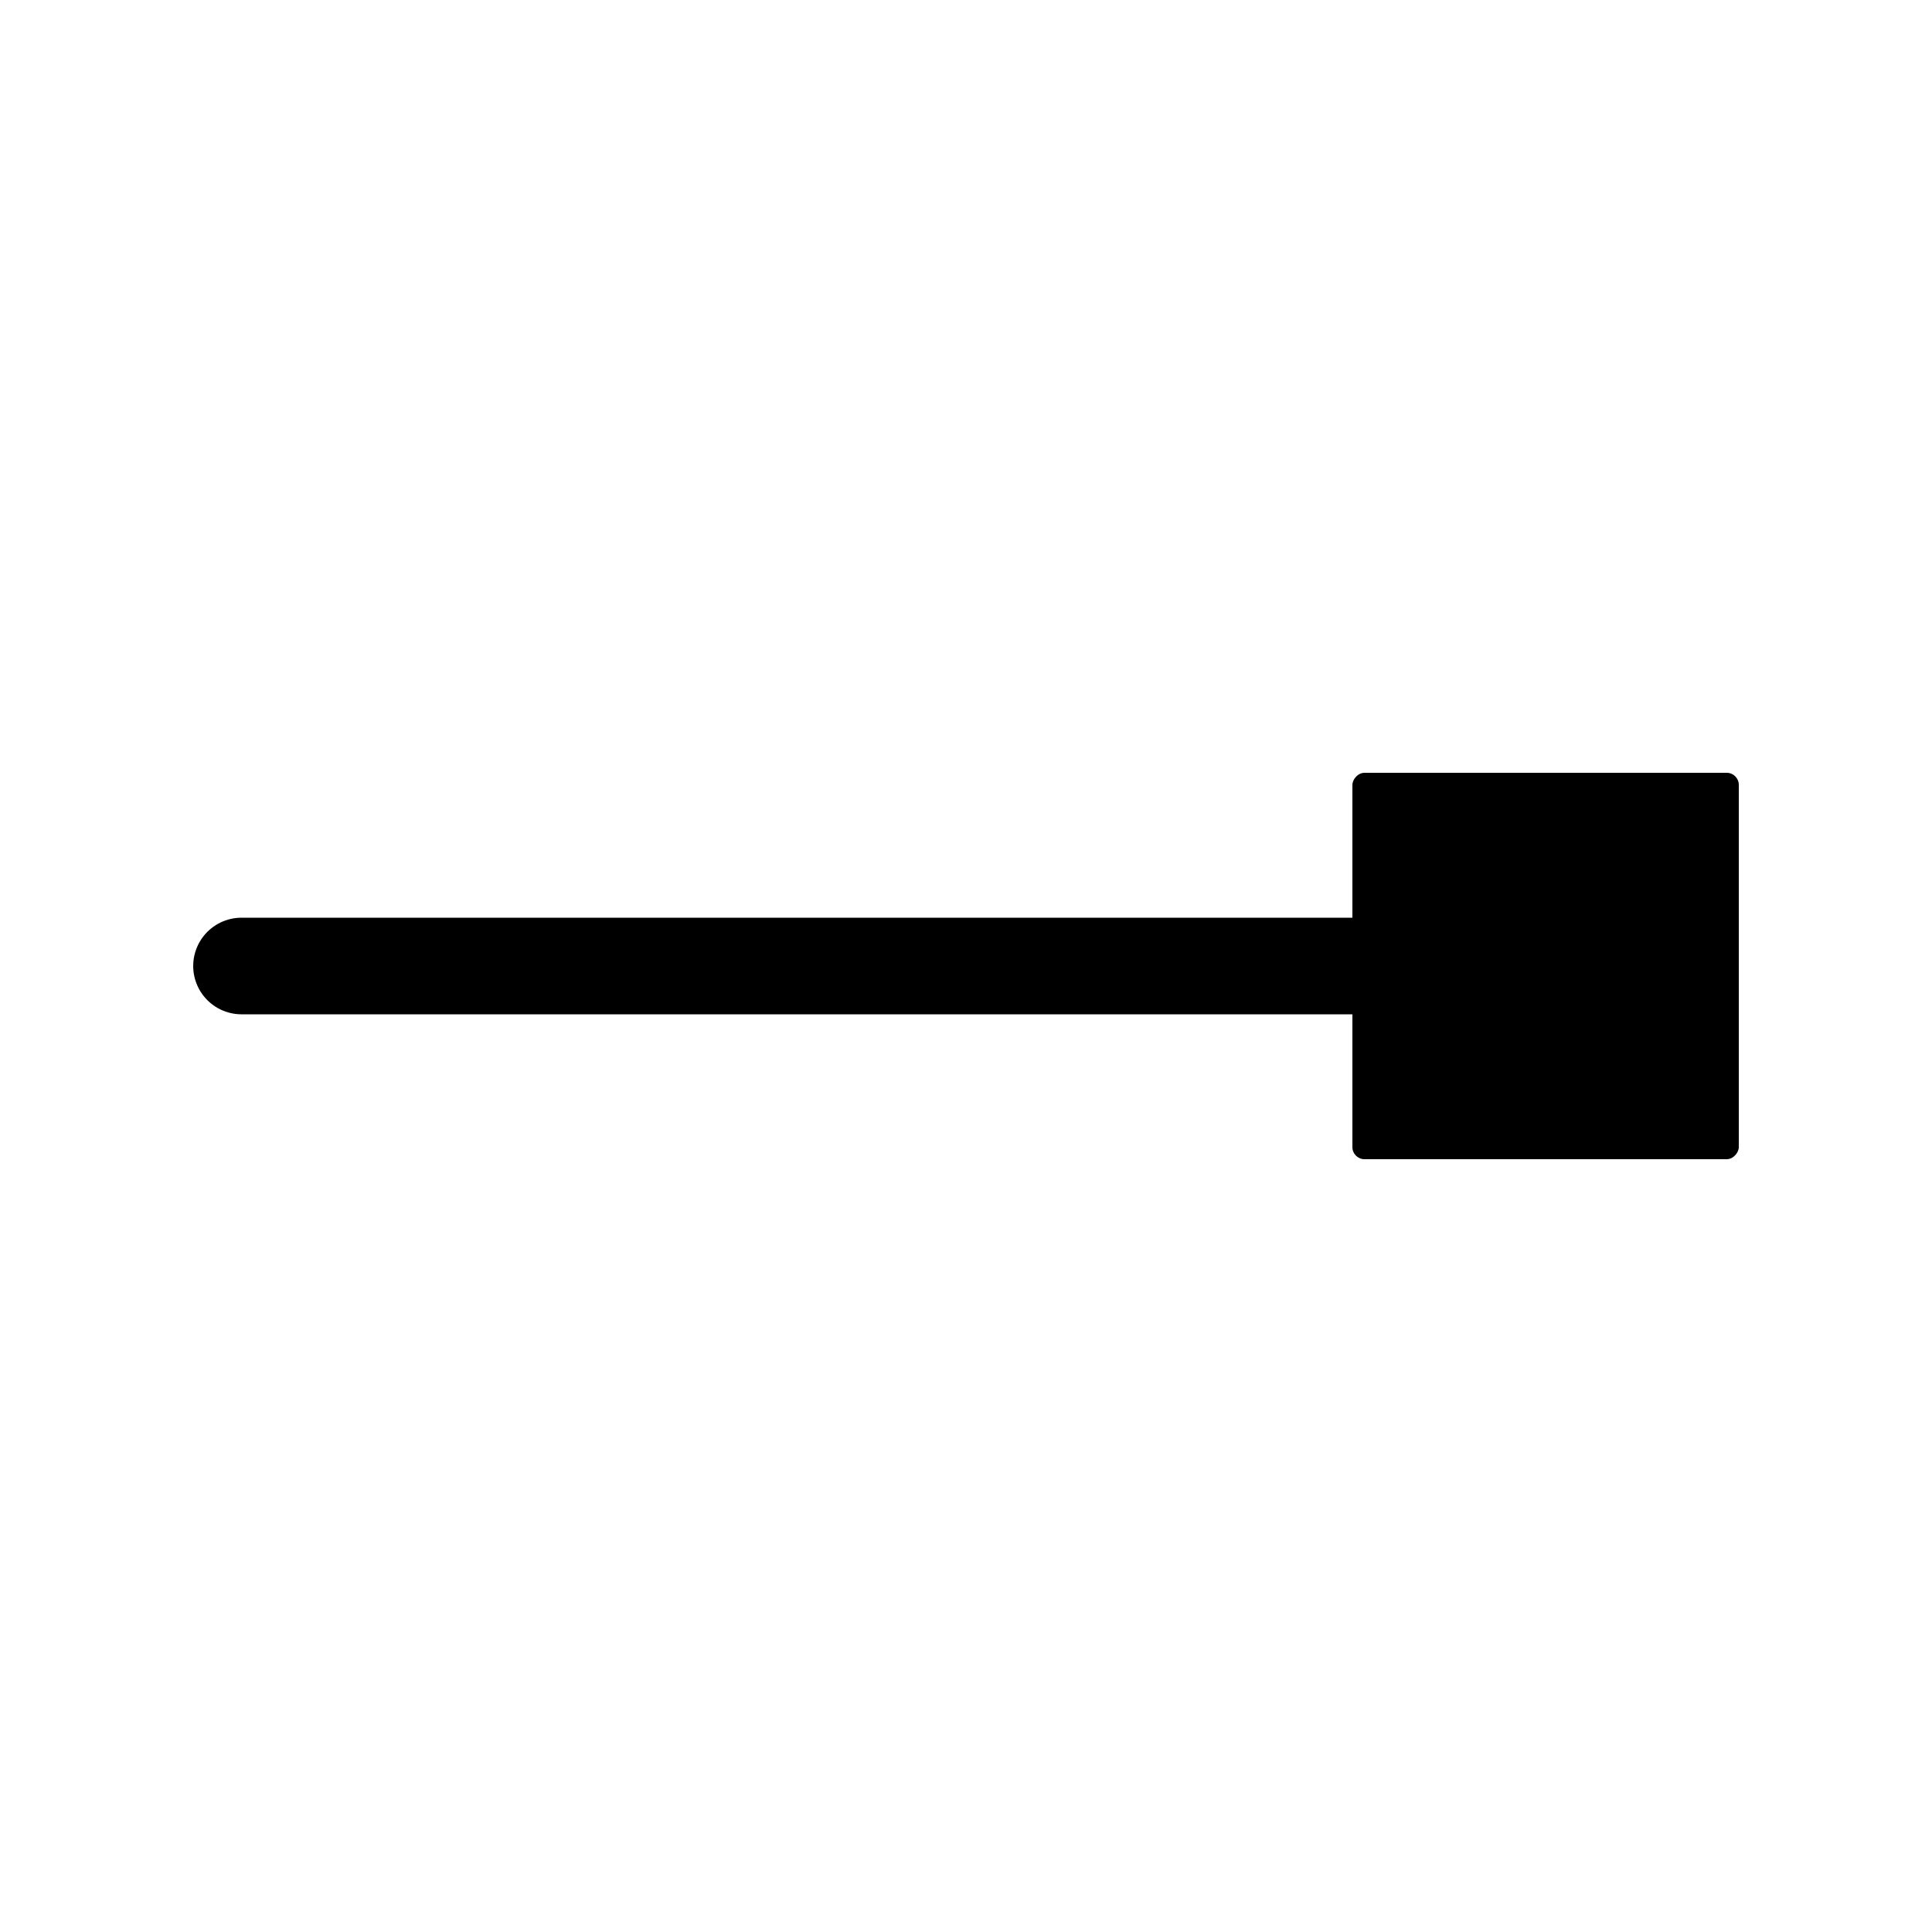 <svg width="40" height="40" viewBox="0 0 40 40" version="1.1" xmlns="http://www.w3.org/2000/svg"><g stroke="none" stroke-width="1" fill="none" fill-rule="evenodd"><path stroke="#000" stroke-width="2" stroke-linecap="round" stroke-linejoin="round" d="M35 20H5"/><rect fill="#000" transform="matrix(-1 0 0 1 64 0)" x="28" y="16" width="8" height="8" rx=".25"/></g></svg>